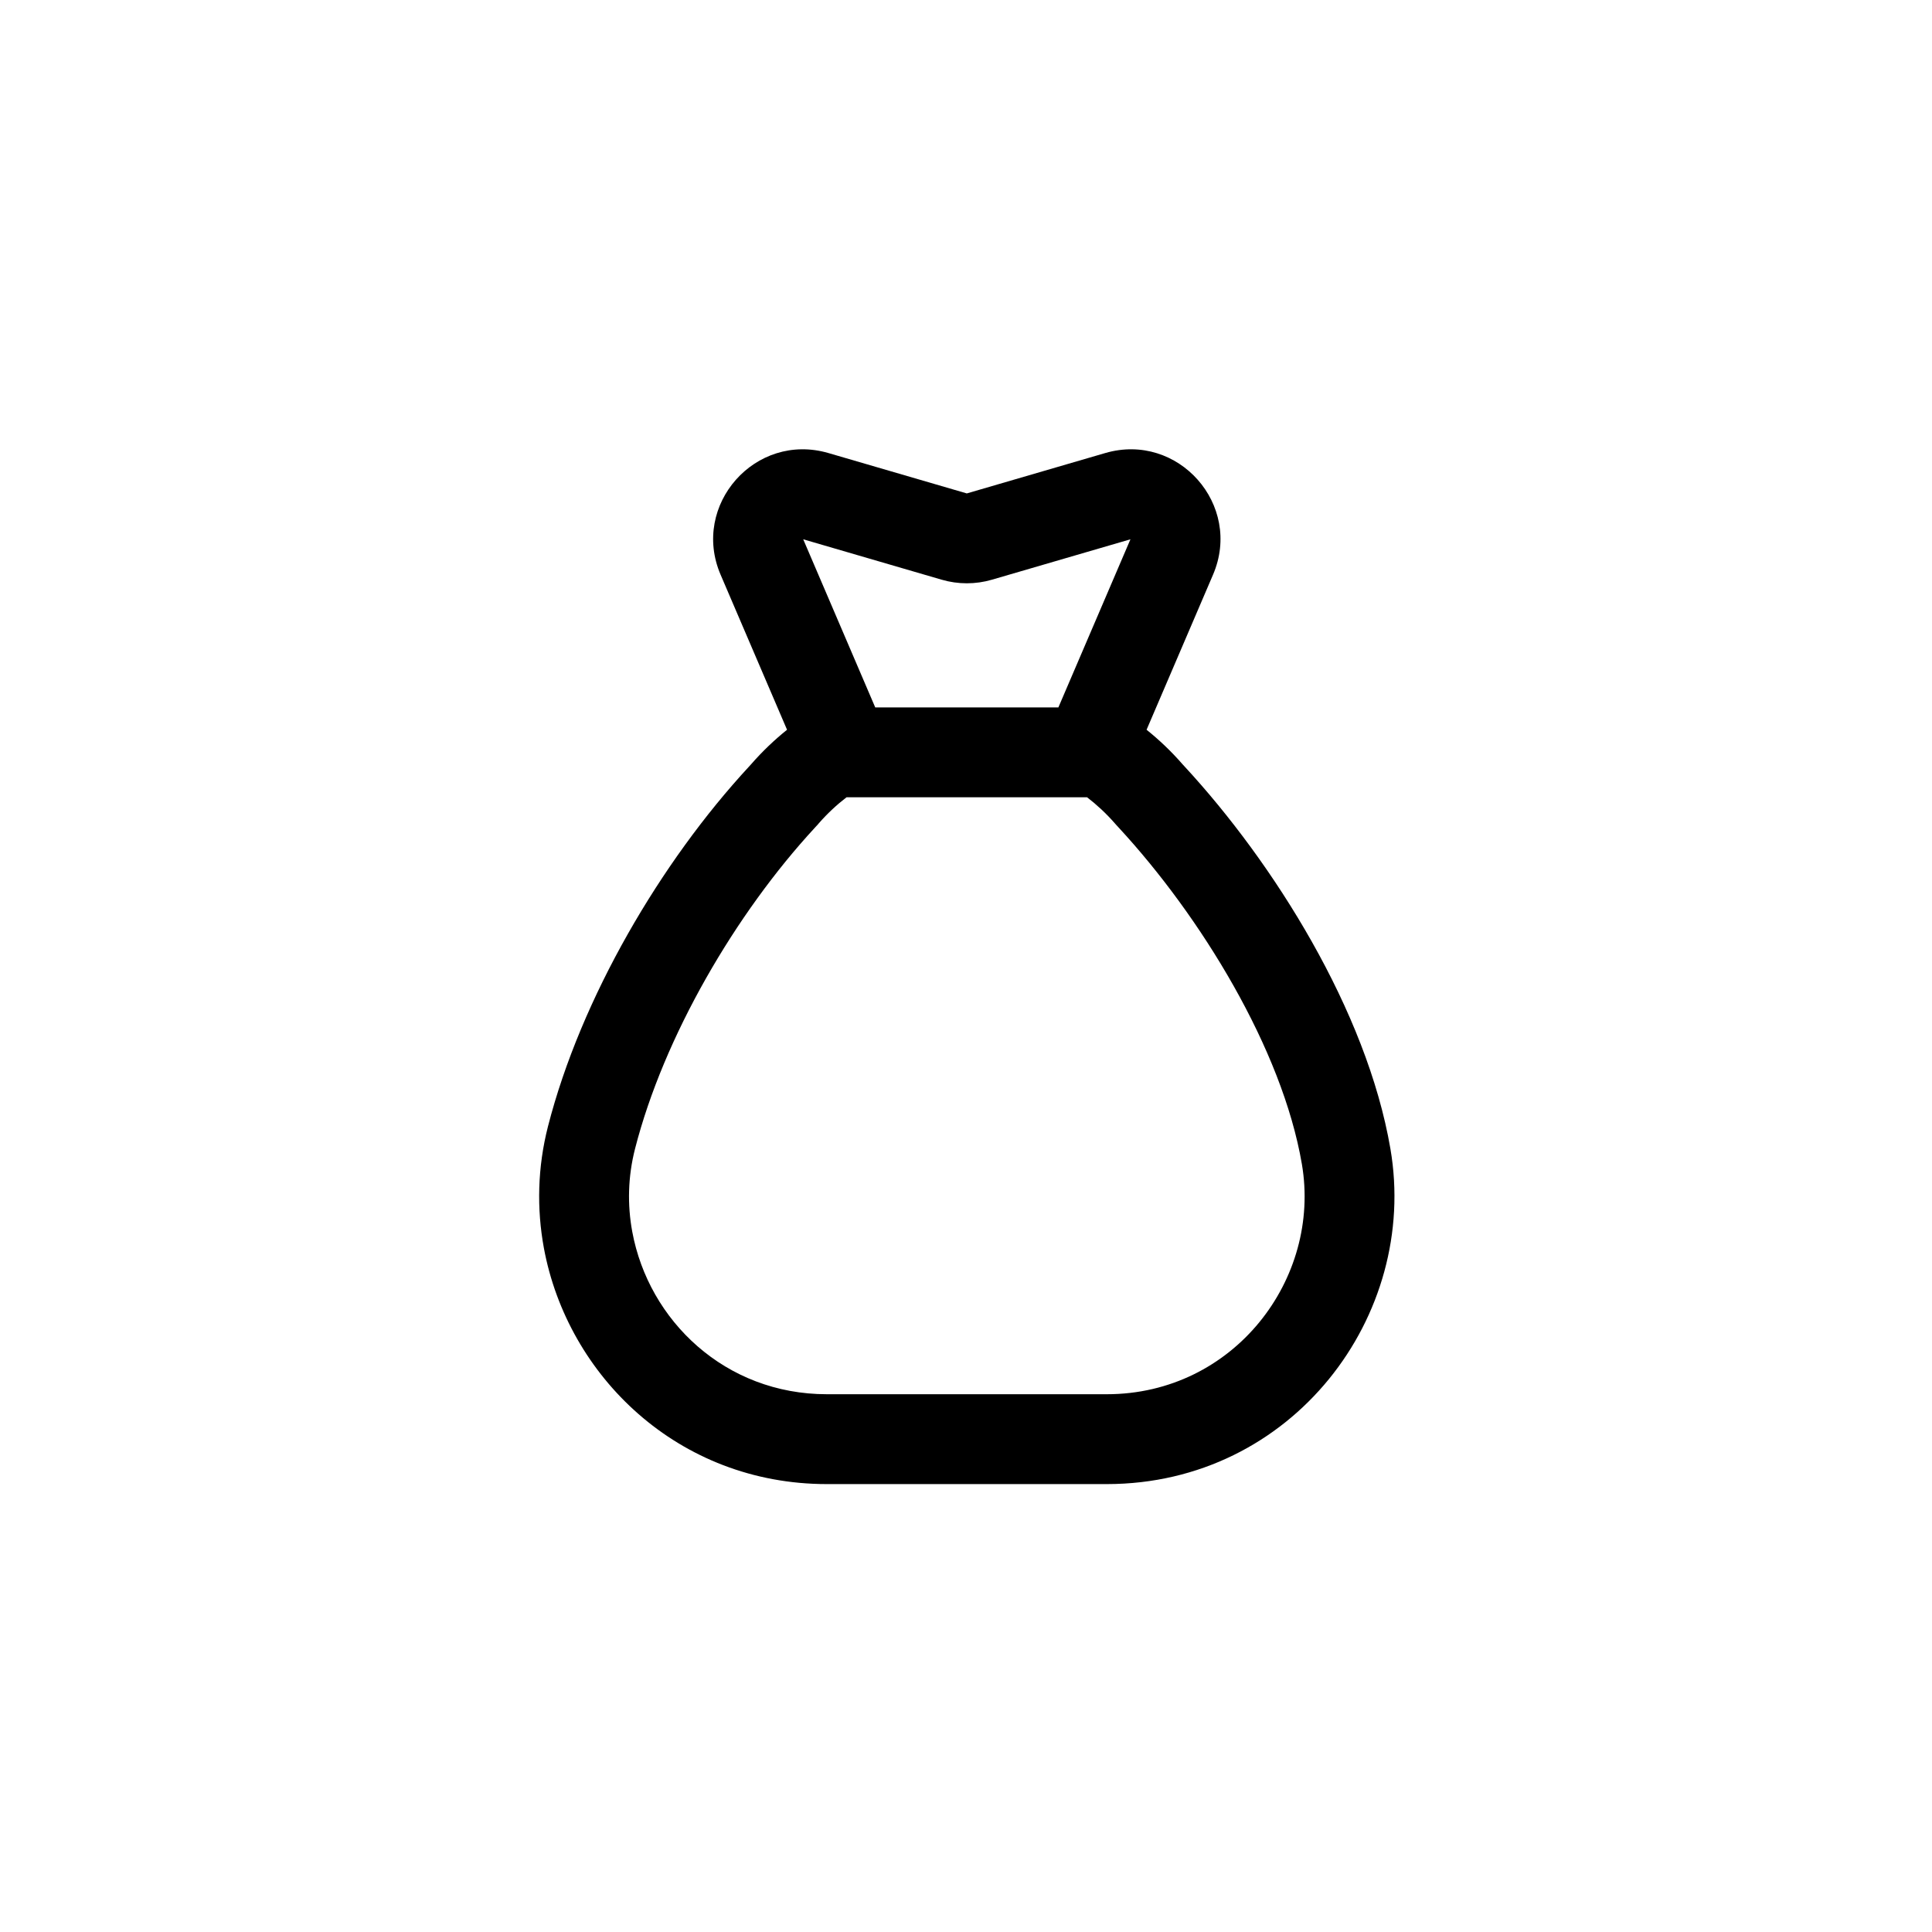 <svg width="43" height="43" viewBox="0 0 43 43" fill="none" xmlns="http://www.w3.org/2000/svg">
<path fill-rule="evenodd" clip-rule="evenodd" d="M18.437 10.083C16.814 9.61 15.373 11.238 16.038 12.791L17.517 16.242C17.233 16.47 16.966 16.725 16.719 17.008L16.712 17.016L16.668 17.064C14.711 19.181 12.929 22.209 12.196 25.071C11.963 25.981 11.944 26.902 12.105 27.777C12.632 30.627 15.097 33.031 18.403 33.031H24.633C28.765 33.031 31.584 29.285 30.946 25.568C30.419 22.492 28.342 19.2 26.369 17.064C26.346 17.039 26.332 17.024 26.323 17.014L26.315 17.005C26.069 16.723 25.802 16.469 25.519 16.242L26.998 12.791C27.664 11.238 26.222 9.61 24.6 10.083L21.518 10.982L18.437 10.083ZM18.841 17.745C18.622 17.913 18.415 18.106 18.225 18.323L18.209 18.342L18.204 18.348C18.183 18.371 18.159 18.397 18.137 18.421C16.372 20.331 14.773 23.071 14.134 25.567C13.975 26.187 13.961 26.814 14.072 27.414C14.438 29.396 16.142 31.031 18.403 31.031H24.633C27.46 31.031 29.414 28.466 28.975 25.906C28.537 23.349 26.726 20.397 24.9 18.421L24.898 18.419C24.877 18.396 24.853 18.37 24.833 18.348L24.829 18.343L24.812 18.324C24.622 18.107 24.415 17.914 24.195 17.745H18.841ZM23.556 15.745L25.16 12.003L22.078 12.902C21.713 13.009 21.324 13.009 20.958 12.902L17.877 12.003L19.48 15.745H23.556Z" fill="currentColor"/>
</svg>
